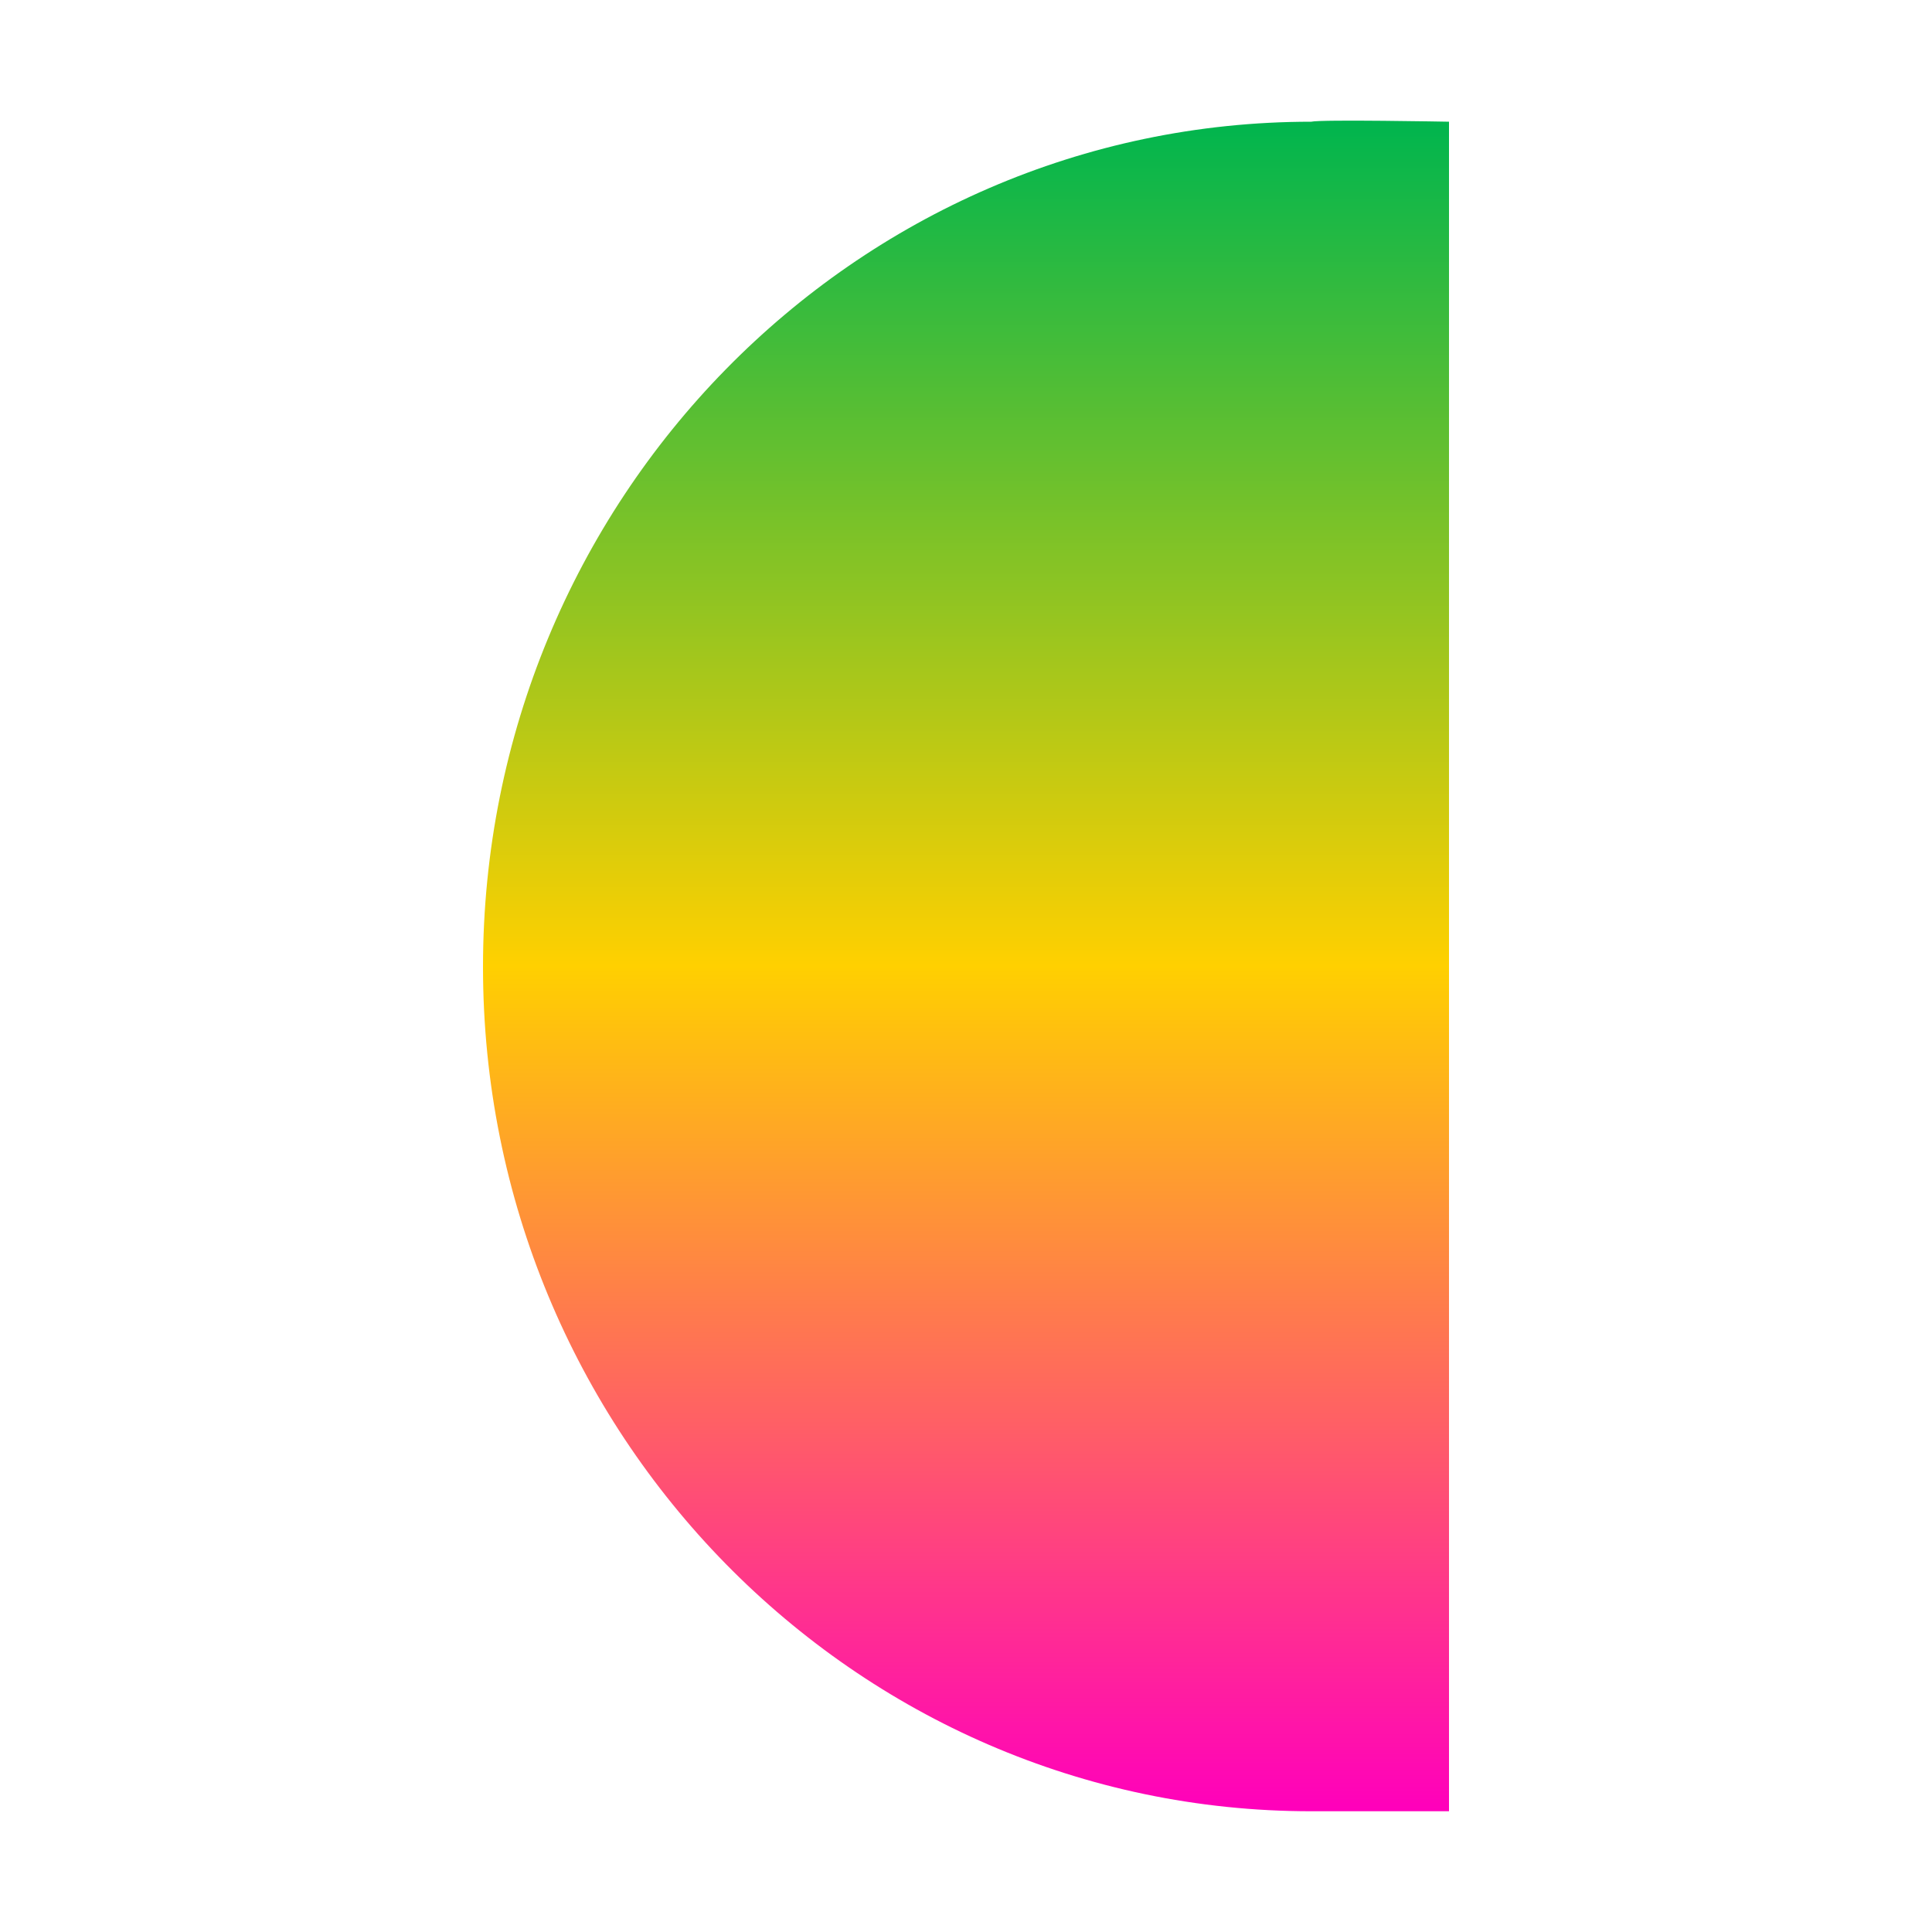 <svg xmlns="http://www.w3.org/2000/svg" xmlns:xlink="http://www.w3.org/1999/xlink" width="16" height="16" viewBox="0 0 16 16" version="1.1"><defs><linearGradient id="linear0" x1="0%" x2="0%" y1="0%" y2="100%"><stop offset="0%" style="stop-color:#00b54e; stop-opacity:1"/><stop offset="50%" style="stop-color:#ffd000; stop-opacity:1"/><stop offset="100%" style="stop-color:#ff00bb; stop-opacity:1"/></linearGradient></defs><g id="surface1"><path style=" stroke:none;fill-rule:nonzero;fill:url(#linear0);fill-opacity:1;" d="M 10.859 1.008 C 7.074 1.008 4 4.145 4 8.008 C 4 11.867 7.074 15 10.859 15 L 12 15 L 12 1.008 C 12 1.008 10.938 0.988 10.859 1.008 Z M 10.859 1.008 "/></g></svg>
